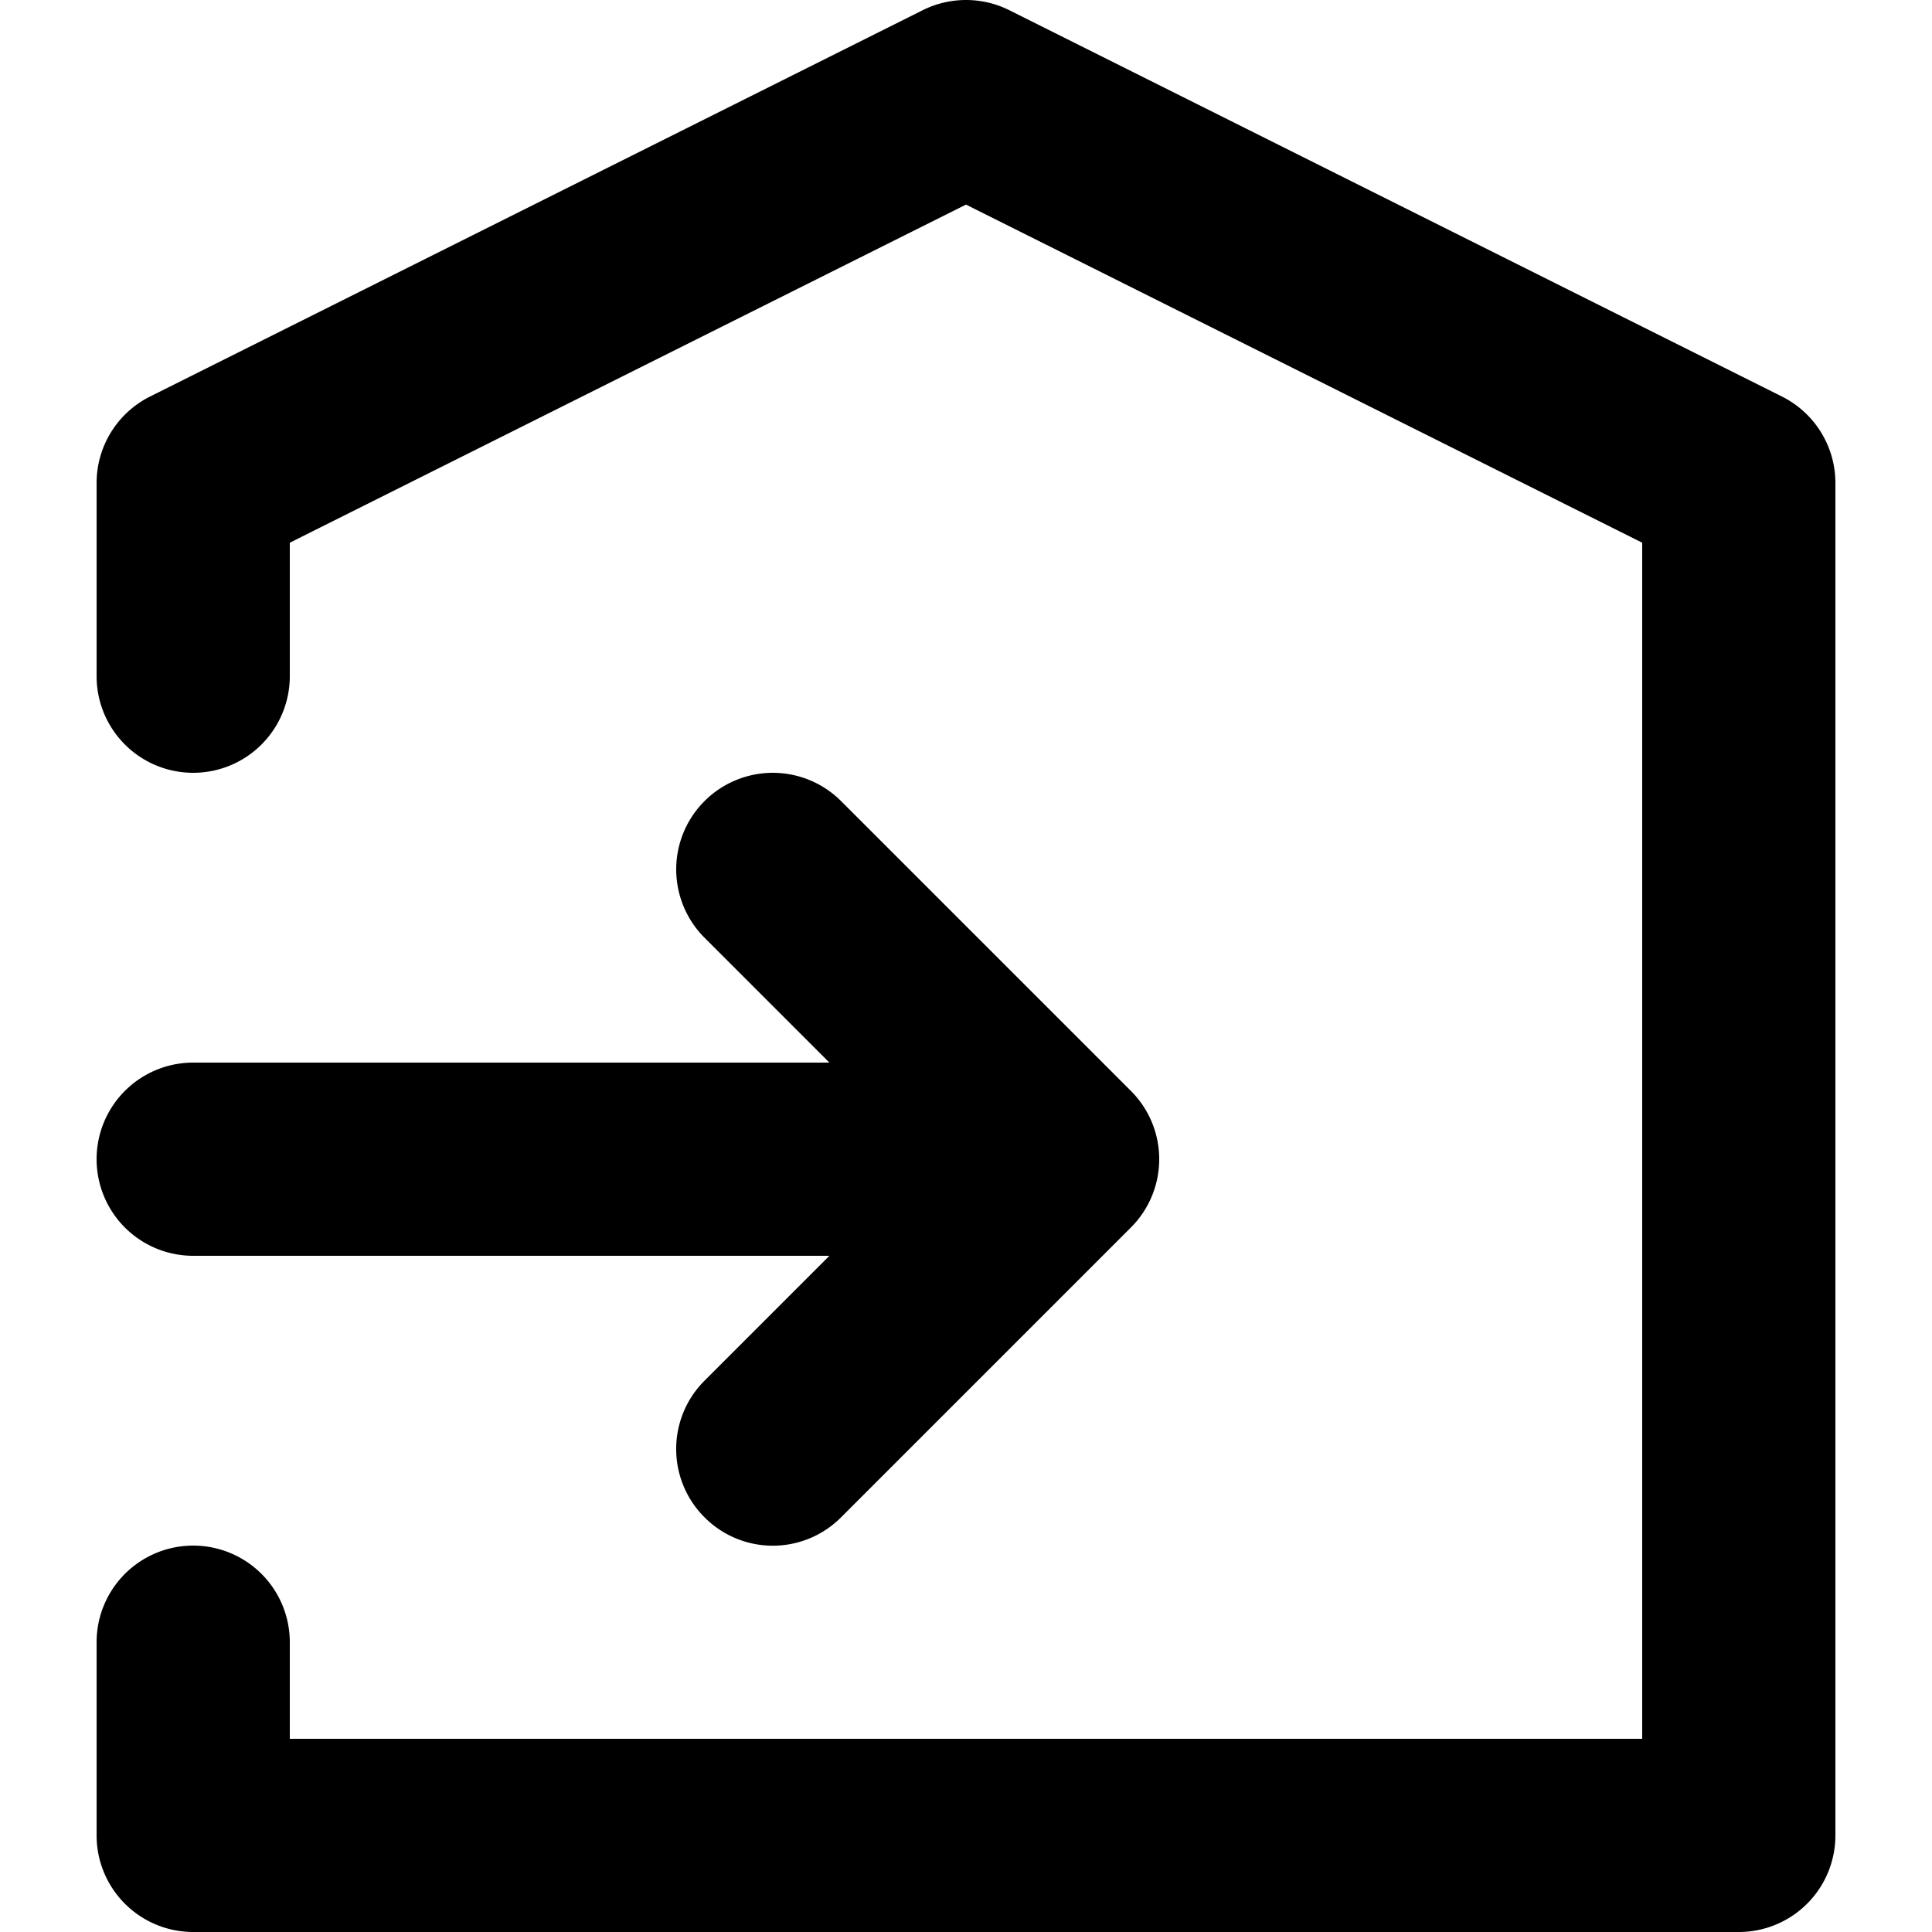 <svg xmlns="http://www.w3.org/2000/svg" viewBox="0 0 20 20"><path d="M8.586 13H2a1 1 0 1 1 0-2h6.586L7.293 9.707a.999.999 0 1 1 1.414-1.414l3 3a.999.999 0 0 1 0 1.414l-3 3a.997.997 0 0 1-1.414 0 .999.999 0 0 1 0-1.414L8.586 13zM18 20H2a1 1 0 0 1-1-1v-2a1 1 0 1 1 2 0v1h14V5.618l-7-3.5-7 3.5V7a1 1 0 1 1-2 0V5c0-.379.214-.725.553-.895l8-4c.281-.14.613-.14.894 0l8 4c.339.17.553.516.553.895v14a1 1 0 0 1-1 1z"/></svg>